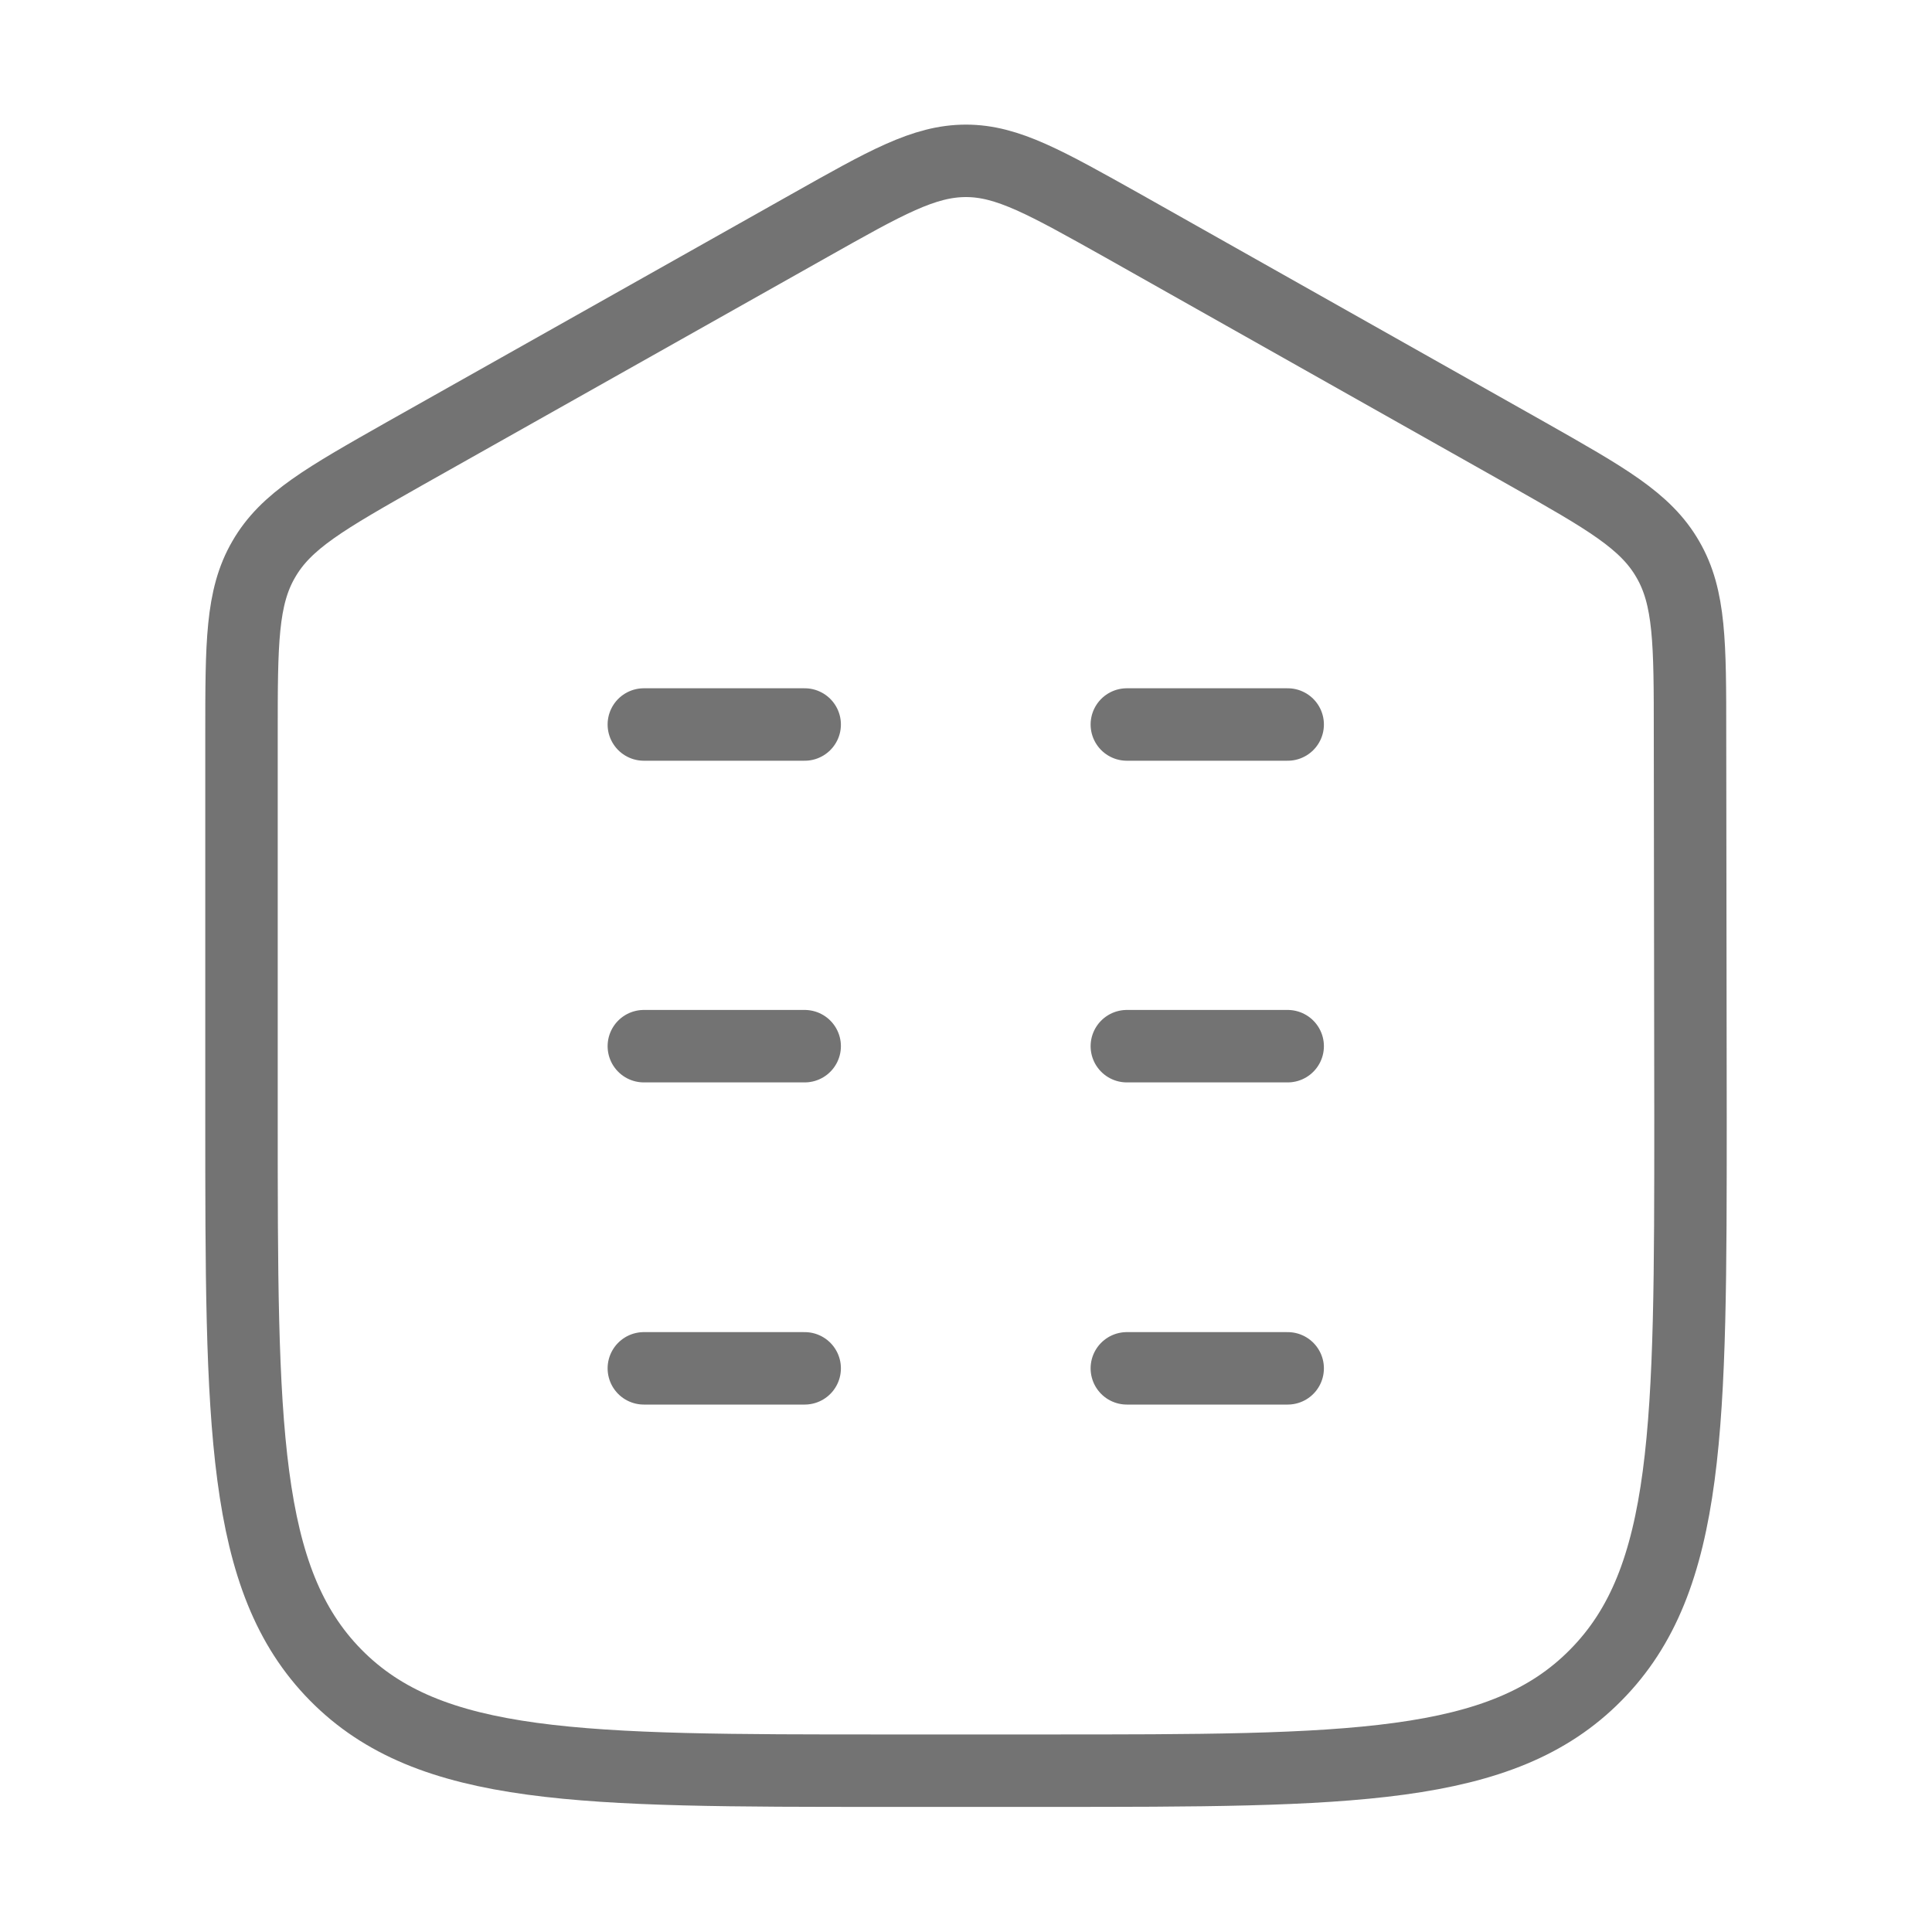 <svg width="40" height="40" viewBox="0 0 40 40" fill="none" xmlns="http://www.w3.org/2000/svg" xmlns:xlink="http://www.w3.org/1999/xlink">
	<desc>
			Created with Pixso.
	</desc>
	<defs/>
	<path id="Vector" d="M34.99 15.21C34.99 13.32 34.99 12.37 34.53 11.58C34.07 10.78 33.25 10.32 31.61 9.39L23.24 4.67C21.65 3.78 20.86 3.33 20 3.33C19.13 3.33 18.34 3.78 16.76 4.67L8.38 9.39C6.74 10.32 5.92 10.78 5.46 11.58C5 12.37 5 13.32 5 15.21L5 23.13C5 29.51 5 32.7 6.95 34.68C8.9 36.66 12.04 36.66 18.33 36.66L21.66 36.66C27.95 36.66 31.09 36.66 33.04 34.68C35 32.7 35 29.51 35 23.13L34.99 15.21Z" stroke="#737373" stroke-opacity="1" stroke-width="1.5"/>
	<path id="Vector" d="M16.66 21.66L13.33 21.66M26.66 21.66L23.33 21.66M16.66 15L13.33 15M16.66 28.33L13.33 28.33M26.66 15L23.33 15M26.66 28.33L23.33 28.33" stroke="#737373" stroke-opacity="1" stroke-width="1.5" stroke-linecap="round"/>
</svg>
